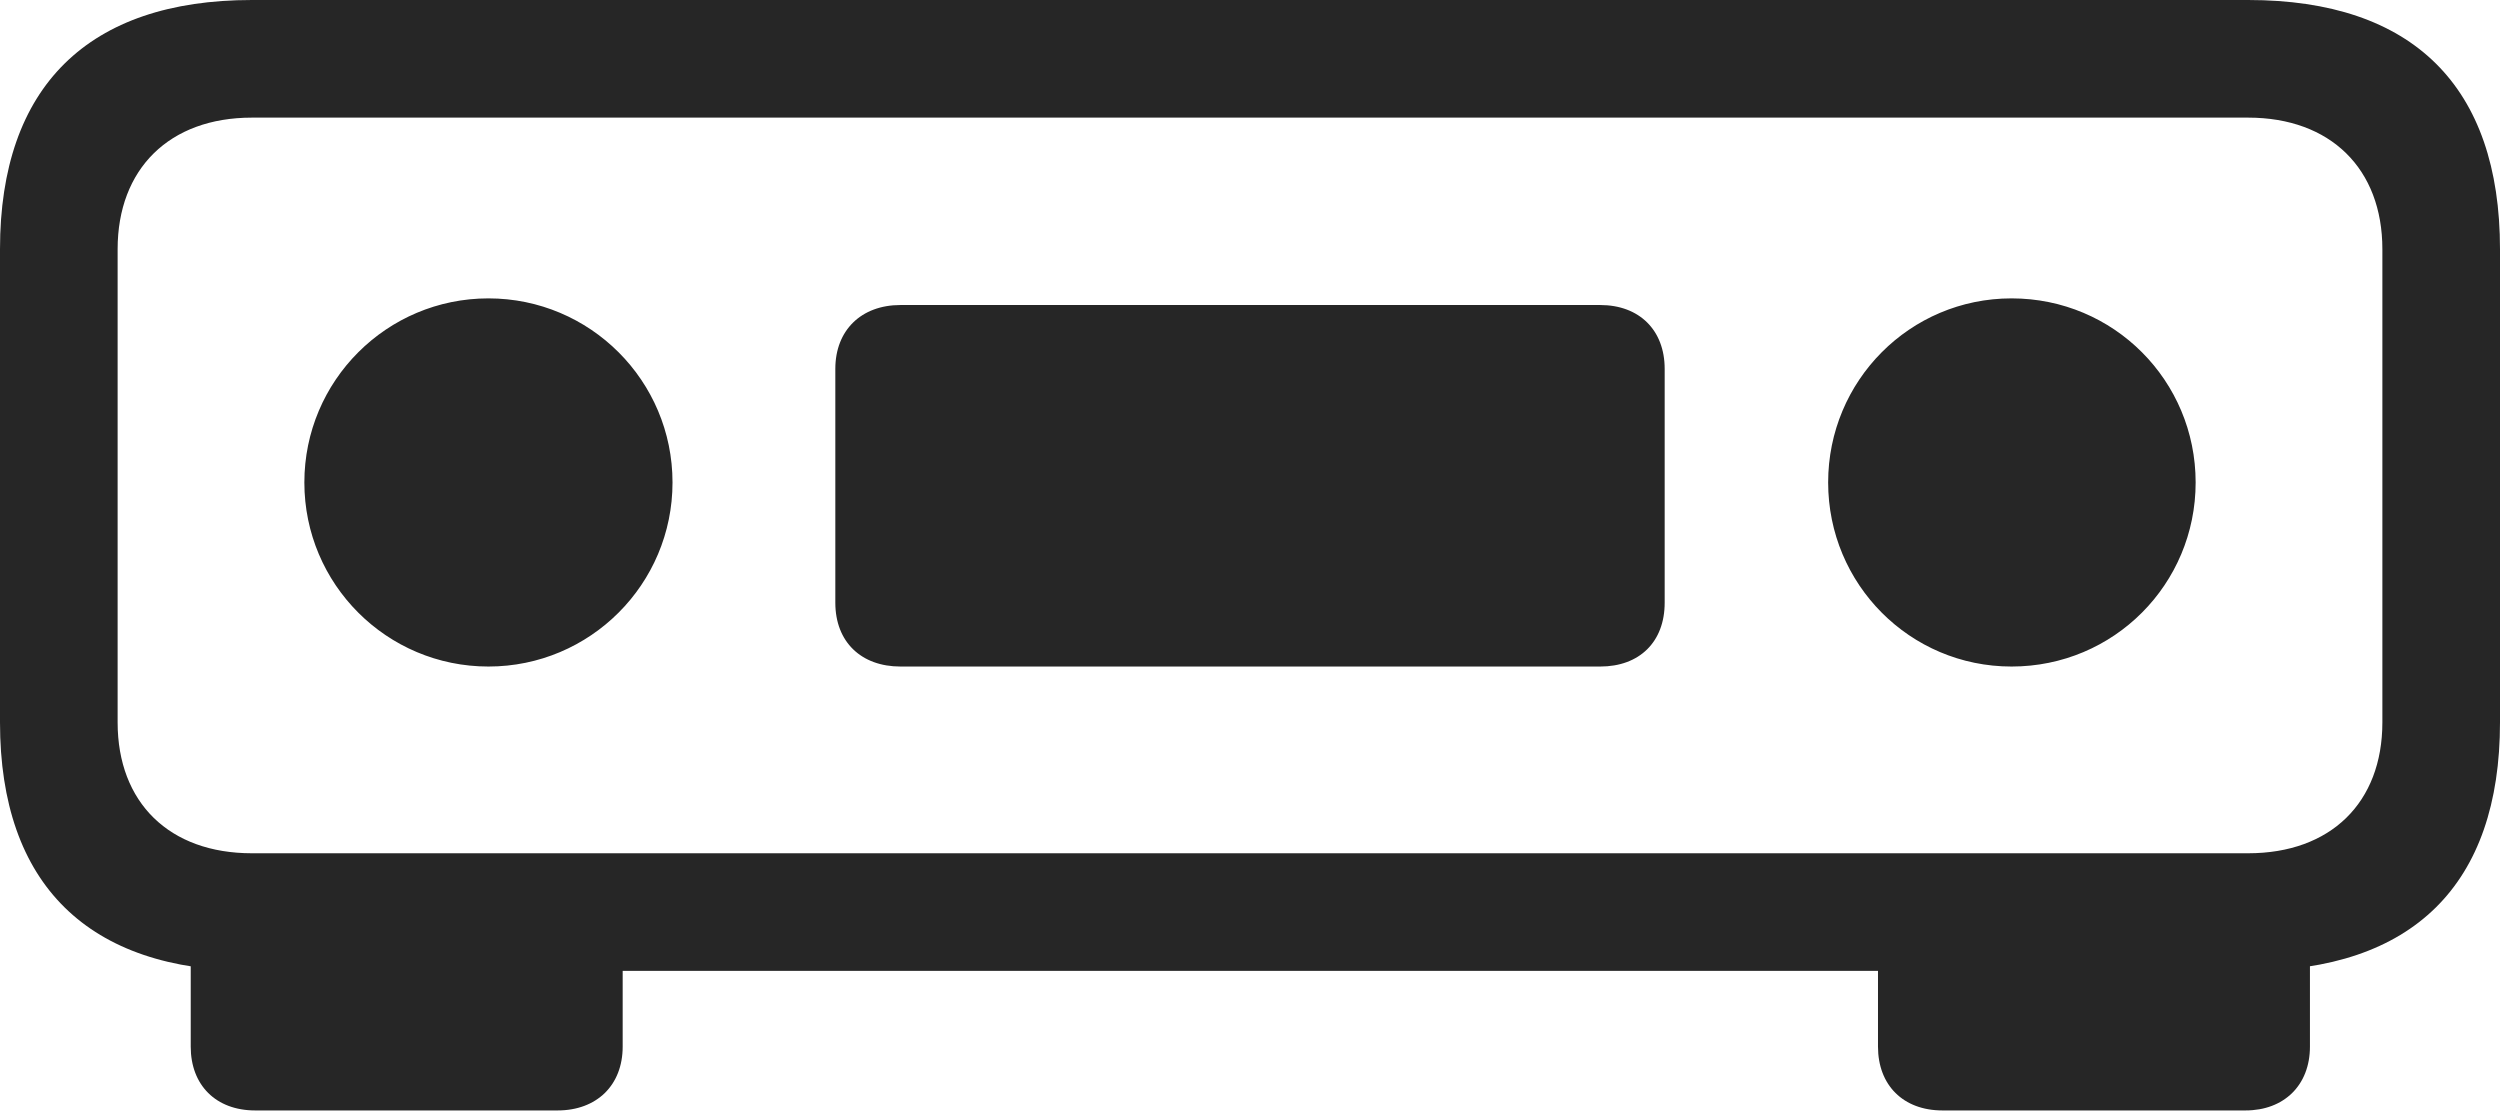 <?xml version="1.0" encoding="UTF-8"?>
<!--Generator: Apple Native CoreSVG 326-->
<!DOCTYPE svg
PUBLIC "-//W3C//DTD SVG 1.1//EN"
       "http://www.w3.org/Graphics/SVG/1.1/DTD/svg11.dtd">
<svg version="1.1" xmlns="http://www.w3.org/2000/svg" xmlns:xlink="http://www.w3.org/1999/xlink" viewBox="0 0 940.5 418.25">
 <g>
  <rect height="418.25" opacity="0" width="940.5" x="0" y="0"/>
  <path d="M94.75 365.25L845.75 365.25C907.75 365.25 940.5 332.75 940.5 271.75L940.5 93.75C940.5 32.5 907.75 0 845.75 0L94.75 0C33.25 0 0 32.5 0 93.75L0 271.75C0 332.75 33.25 365.25 94.75 365.25ZM94.75 321C63.75 321 44.25 302 44.25 271.75L44.25 93.75C44.25 63.5 63.75 44.25 94.75 44.25L845.75 44.25C876.75 44.25 896.25 63.5 896.25 93.75L896.25 271.75C896.25 302 876.75 321 845.75 321ZM183.75 250.75C222 250.75 253 219.75 253 181.5C253 143.25 222 112.25 183.75 112.25C145.5 112.25 114.5 143.25 114.5 181.5C114.5 219.75 145.5 250.75 183.75 250.75ZM338.75 250.75L602 250.75C616.75 250.75 626.25 241.5 626.25 226.75L626.25 138.75C626.25 124.25 616.75 114.75 602 114.75L338.75 114.75C324 114.75 314.25 124.25 314.25 138.75L314.25 226.75C314.25 241.5 324 250.75 338.75 250.75ZM756.75 250.75C795.25 250.75 826 219.75 826 181.5C826 143.25 795.25 112.25 756.75 112.25C718.5 112.25 687.75 143.25 687.75 181.5C687.75 219.75 718.5 250.75 756.75 250.75ZM234.25 347.25L71.75 347.25L71.75 393.75C71.75 408.25 81.25 417.75 96 417.75L209.75 417.75C224.5 417.75 234.25 408.25 234.25 393.75ZM706.5 347.25L706.5 393.75C706.5 408.25 716 417.75 730.75 417.75L844.75 417.75C859.25 417.75 869 408.25 869 393.75L869 347.25Z" fill="black" fill-opacity="0.85"/>
 </g>
</svg>
